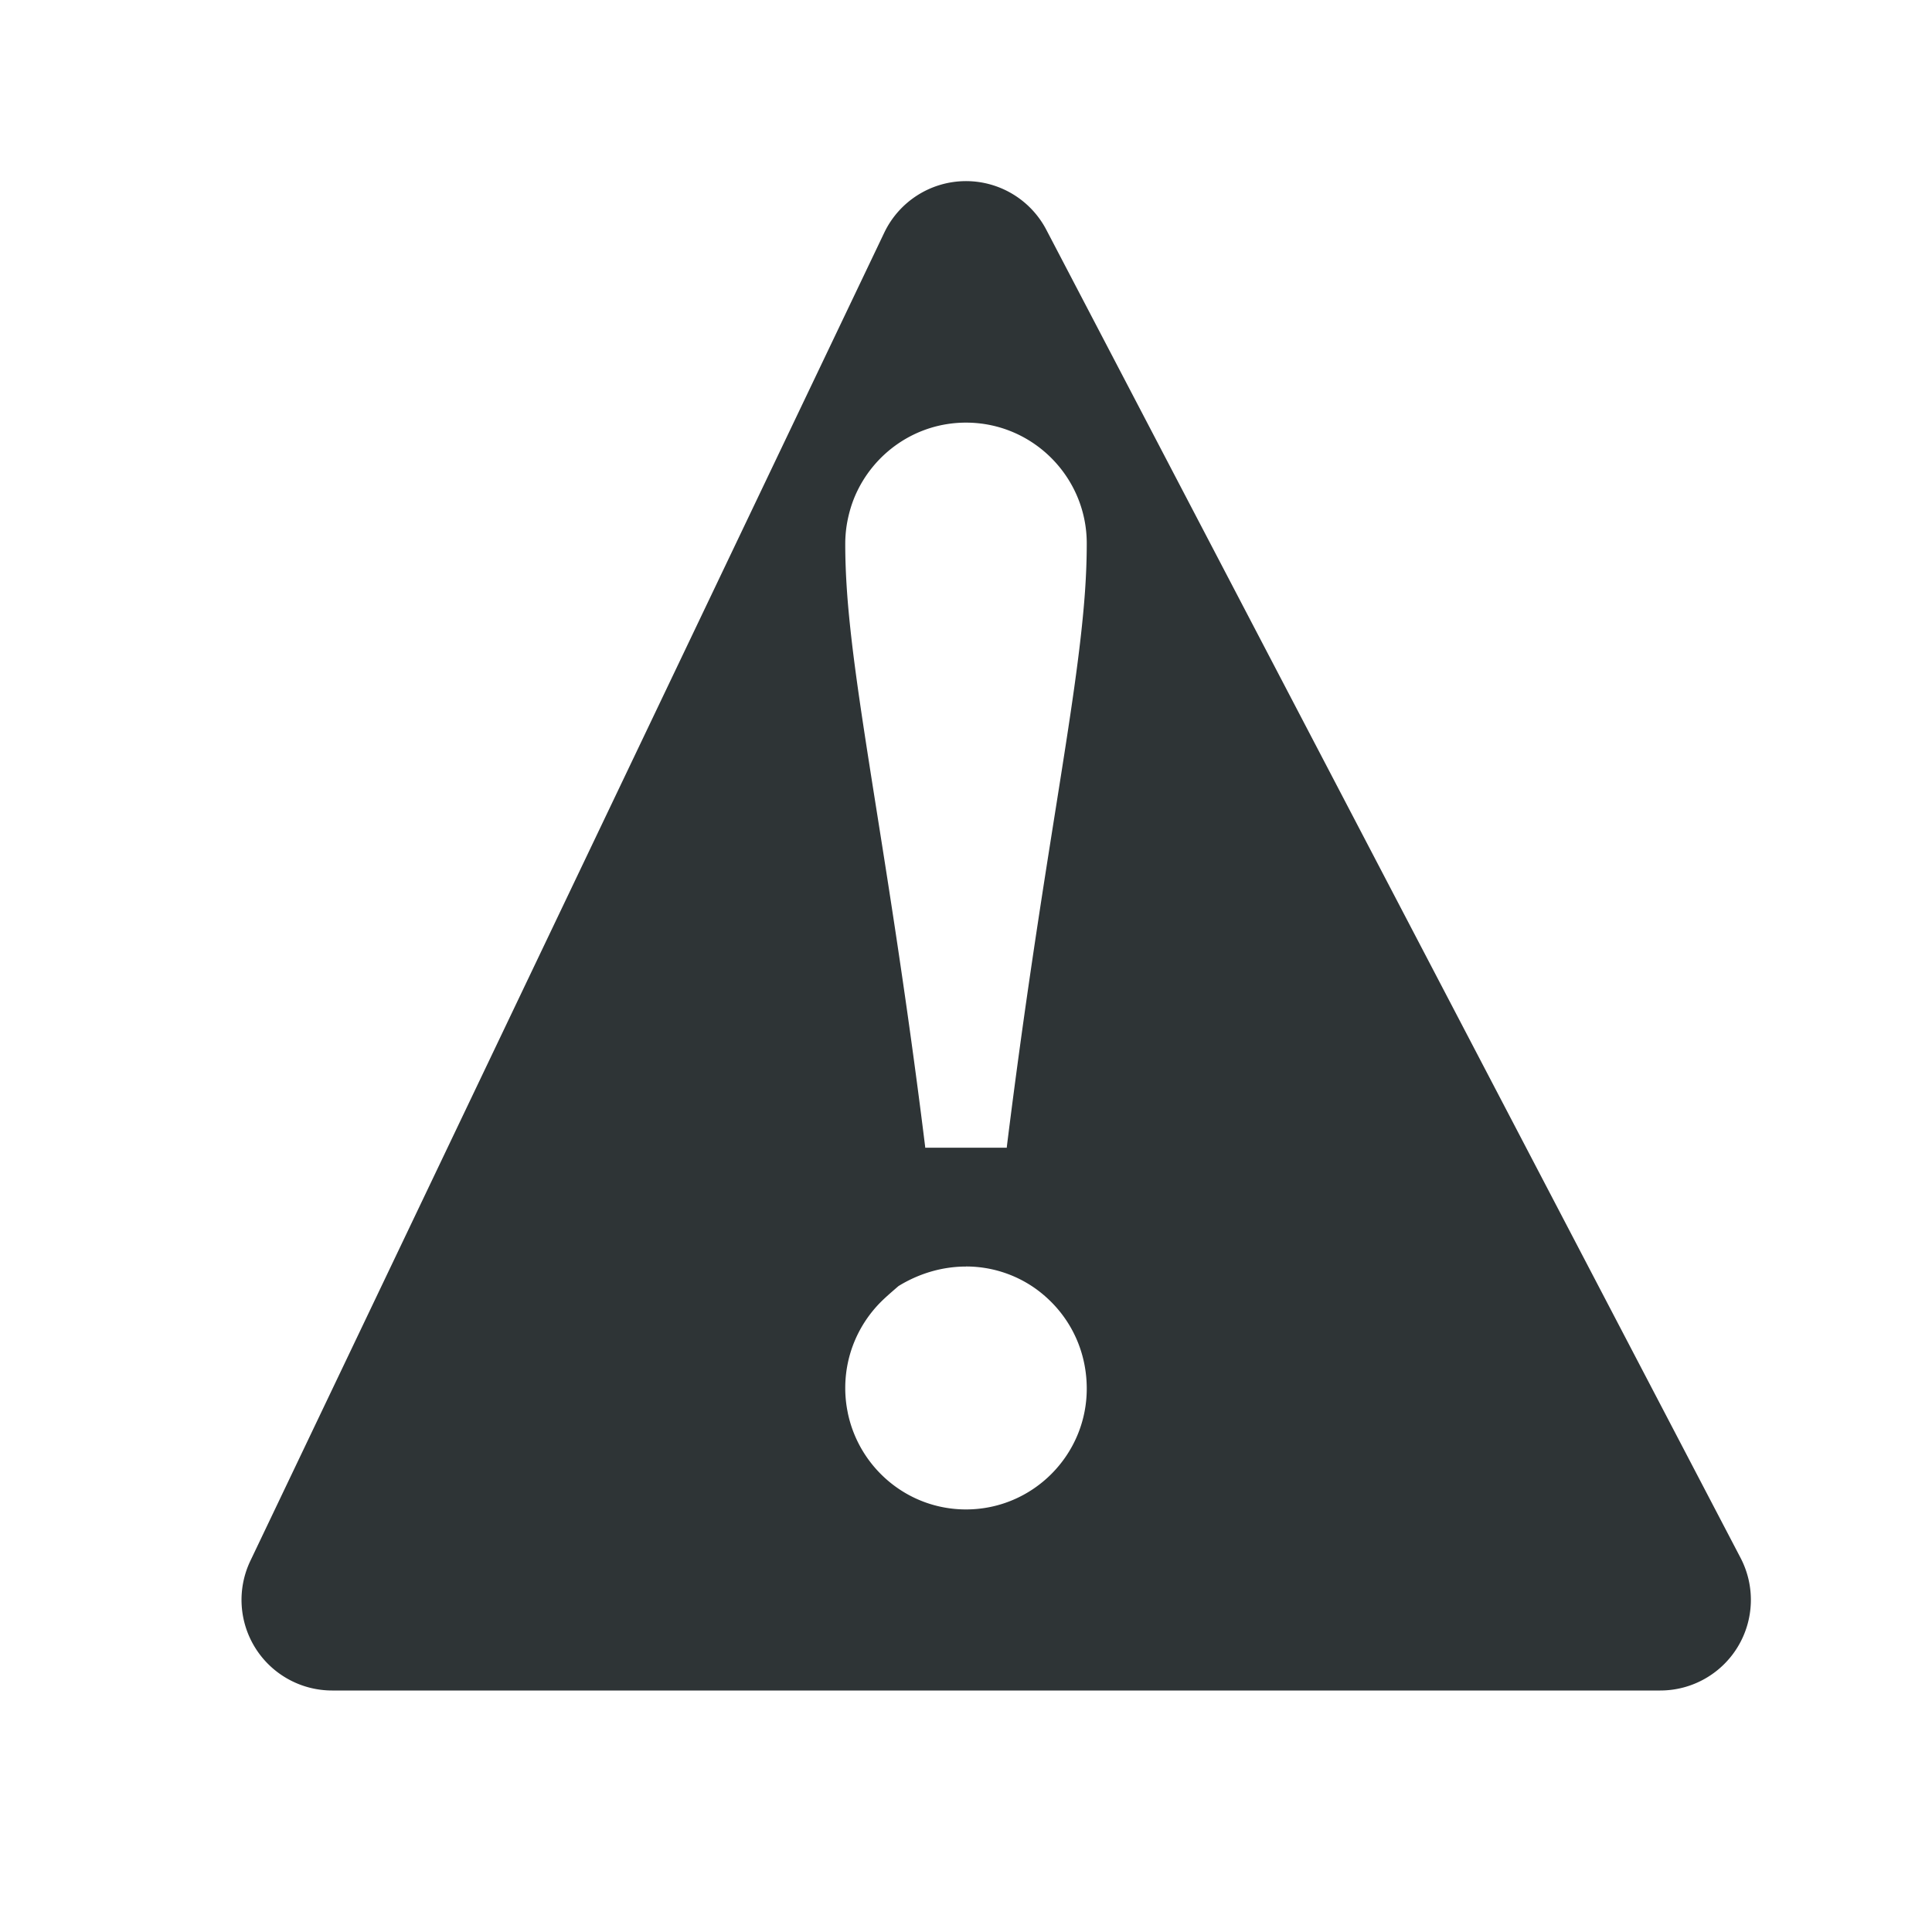 <svg viewBox="0 0 32 32" xmlns="http://www.w3.org/2000/svg"><path d="m15.984 3a1.501 1.501 0 0 0 -1.338.854l-10.5 22a1.501 1.501 0 0 0 1.354 2.146h22a1.501 1.501 0 0 0 1.33-2.195l-11.5-22a1.501 1.501 0 0 0 -1.346-.805zm.016 4c1.105 0 2 .9 2 2 0 .262-.01.522-.029.797-.136 1.922-.716 4.541-1.295 9.199v.014h-1.352v-.014c-.165-1.332-.331-2.496-.486-3.525-.155-1.029-.3-1.923-.424-2.713-.124-.791-.228-1.477-.301-2.092-.036-.307-.065-.595-.084-.869-.019-.275-.029-.535-.029-.785 0-.14.014-.275.041-.406.027-.131.065-.257.115-.377.304-.722 1.015-1.229 1.844-1.229zm0 13.977c.414 0 .8.127 1.119.344.107.073.204.155.295.246.362.364.586.866.586 1.434 0 1.1-.895 2-2 2-.966 0-1.772-.689-1.959-1.605v-.002c-.027-.131-.041-.265-.041-.404 0-.555.225-1.058.586-1.422.091-.091.188-.173.295-.266.319-.197.705-.324 1.119-.324z" fill="#2e3436"/></svg>